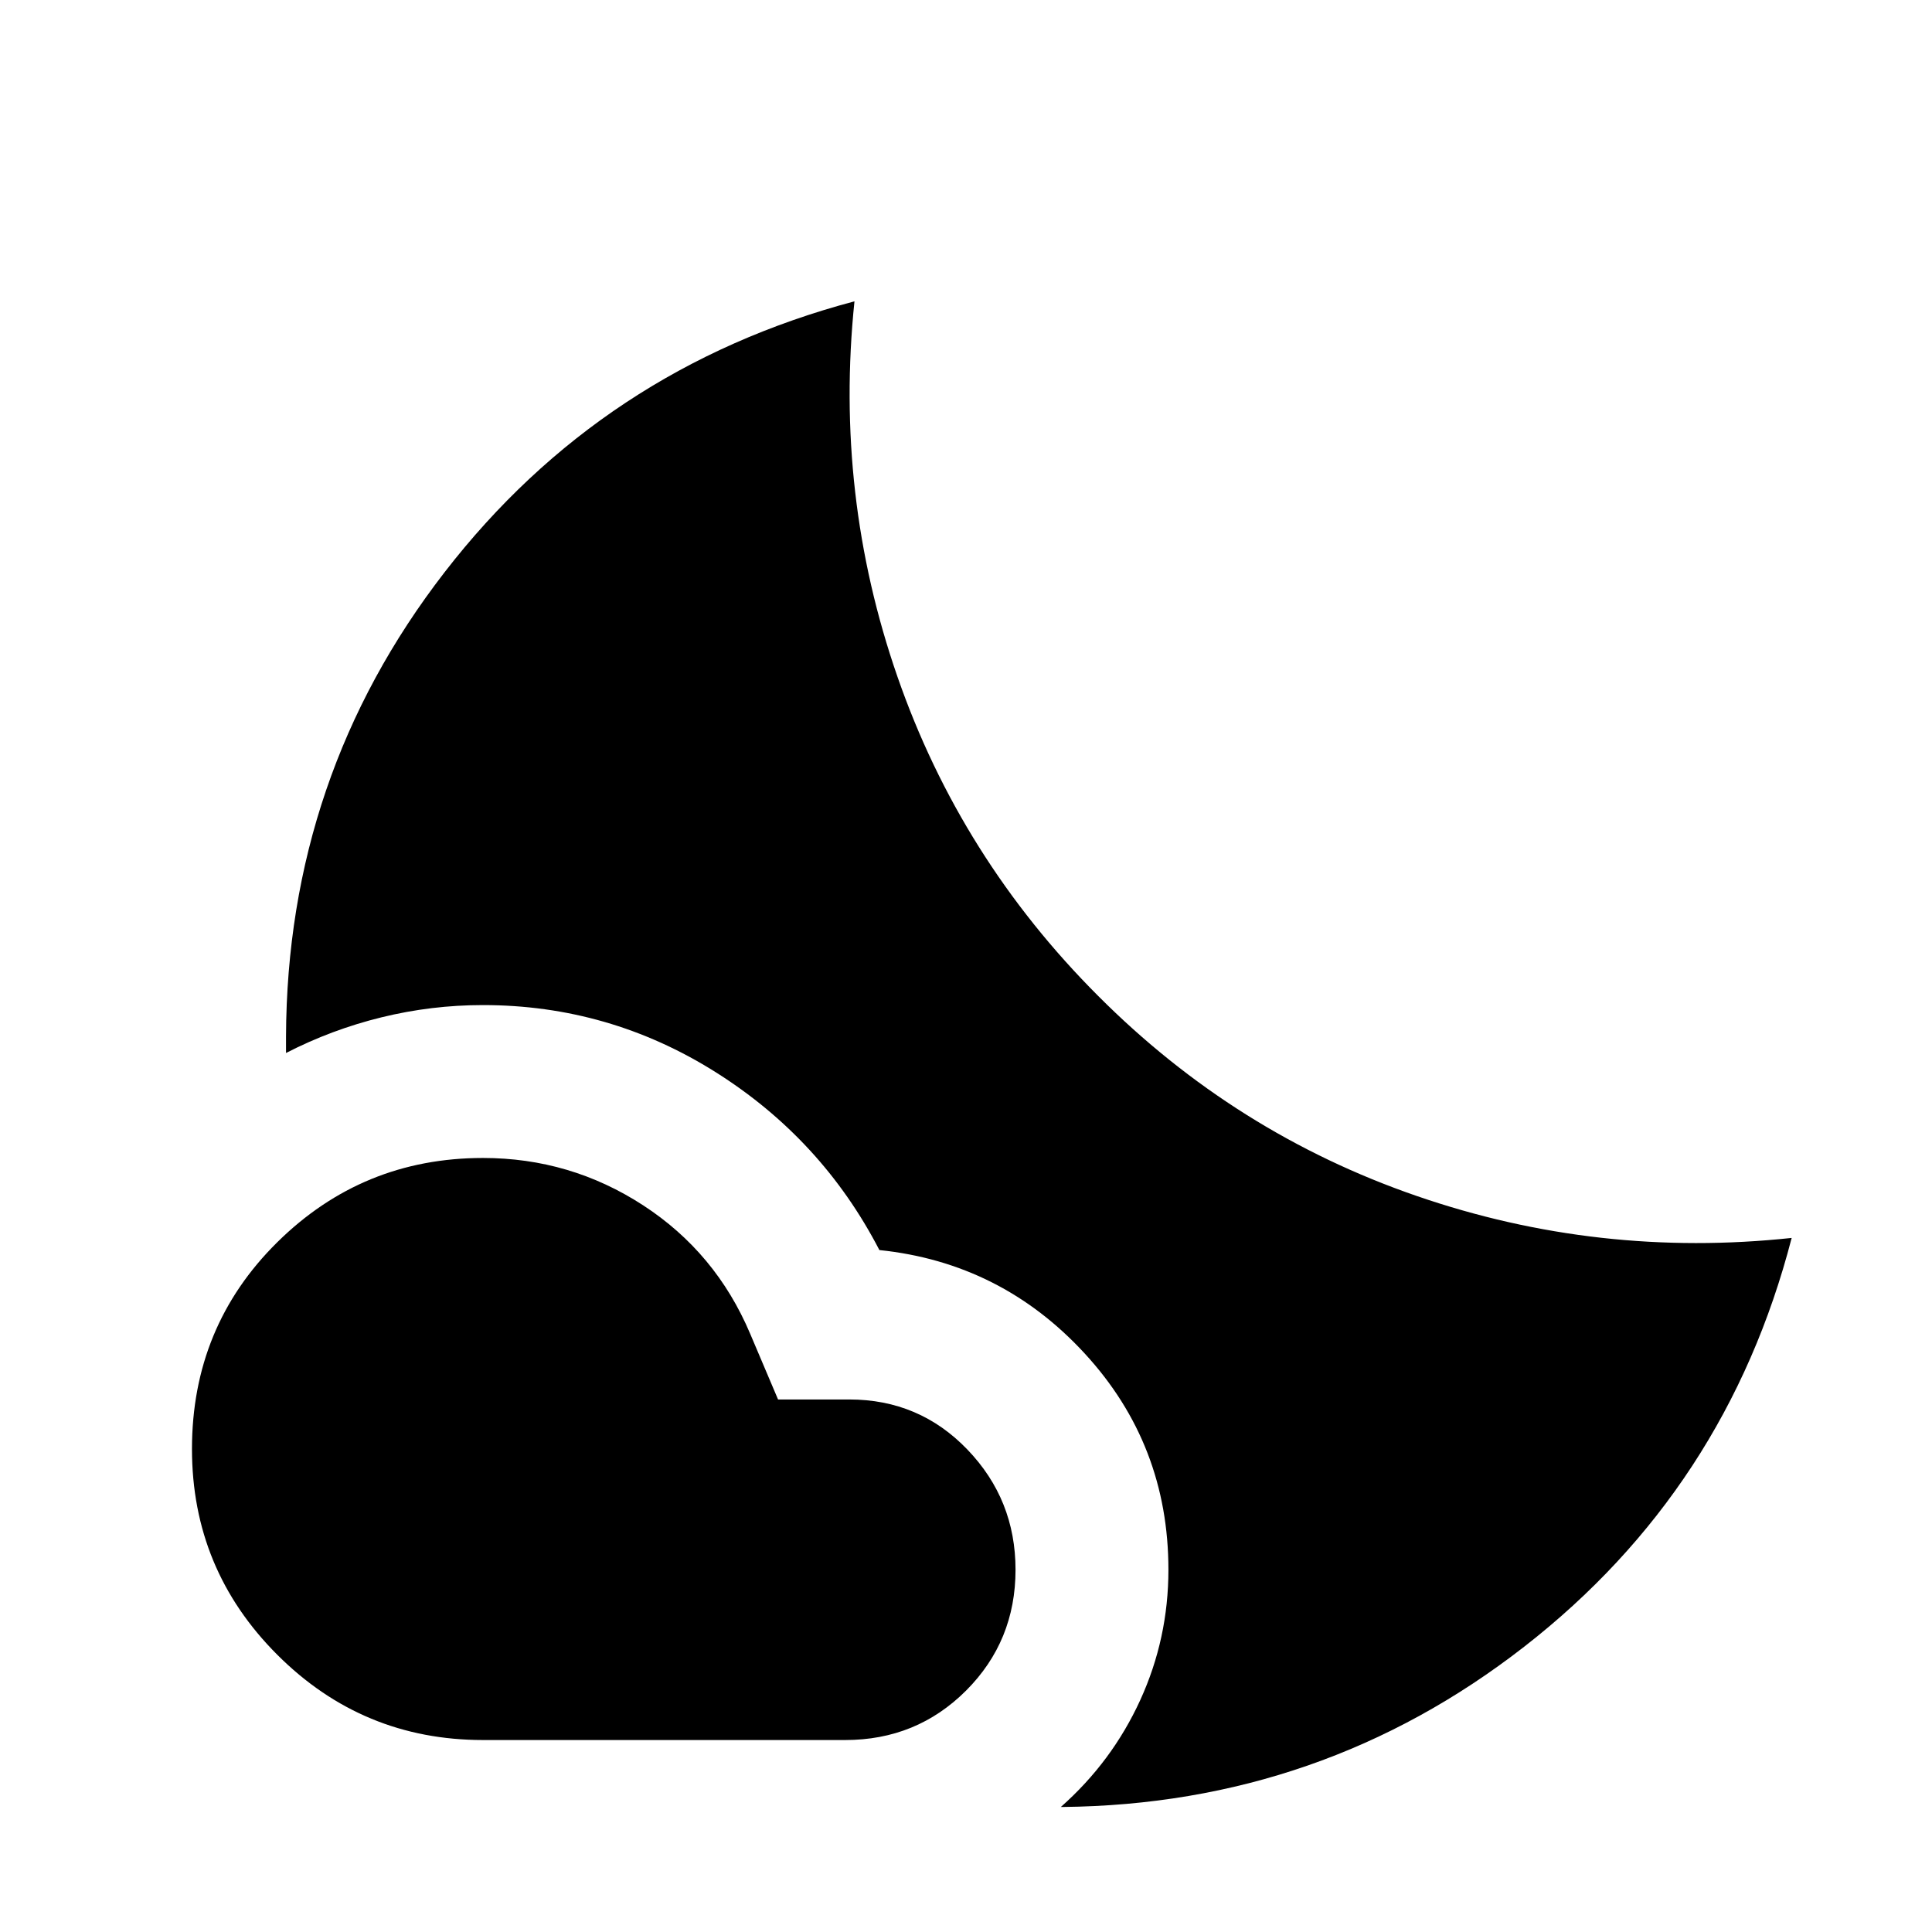 <svg xmlns="http://www.w3.org/2000/svg" height="24" viewBox="0 -960 960 960" width="24"><path d="M240-384.61q43.38 0 79.54 23.5 36.15 23.5 53.23 63.88l13.84 32.62H422q34.77 0 58.69 24.88 23.92 24.88 23.92 59.73 0 35.46-24.57 60.04Q455.46-95.39 420-95.39H240q-59.85 0-102.23-42.38T95.39-240q0-60.85 42.38-102.73T240-384.61Zm184.58-425.66q-9.97 96.31 21.36 186.52 31.33 90.21 99.71 158.6 68.19 68.38 158.41 99.46 90.21 31.08 186.21 20.81-32.31 124.84-132.94 203.15-100.64 78.31-229.41 79.61h-.8q25.46-22.5 39.46-53.11 14-30.62 14-64.77 0-62.23-41.54-107.4-41.54-45.18-102.08-51.45-28.61-55.23-81.5-88.48-52.88-33.25-115.46-33.25-25.61 0-50.42 6.08-24.81 6.08-47.46 17.73v-8.08q.42-129.46 78.77-230.78 78.34-101.33 203.69-134.64Z"/></svg>